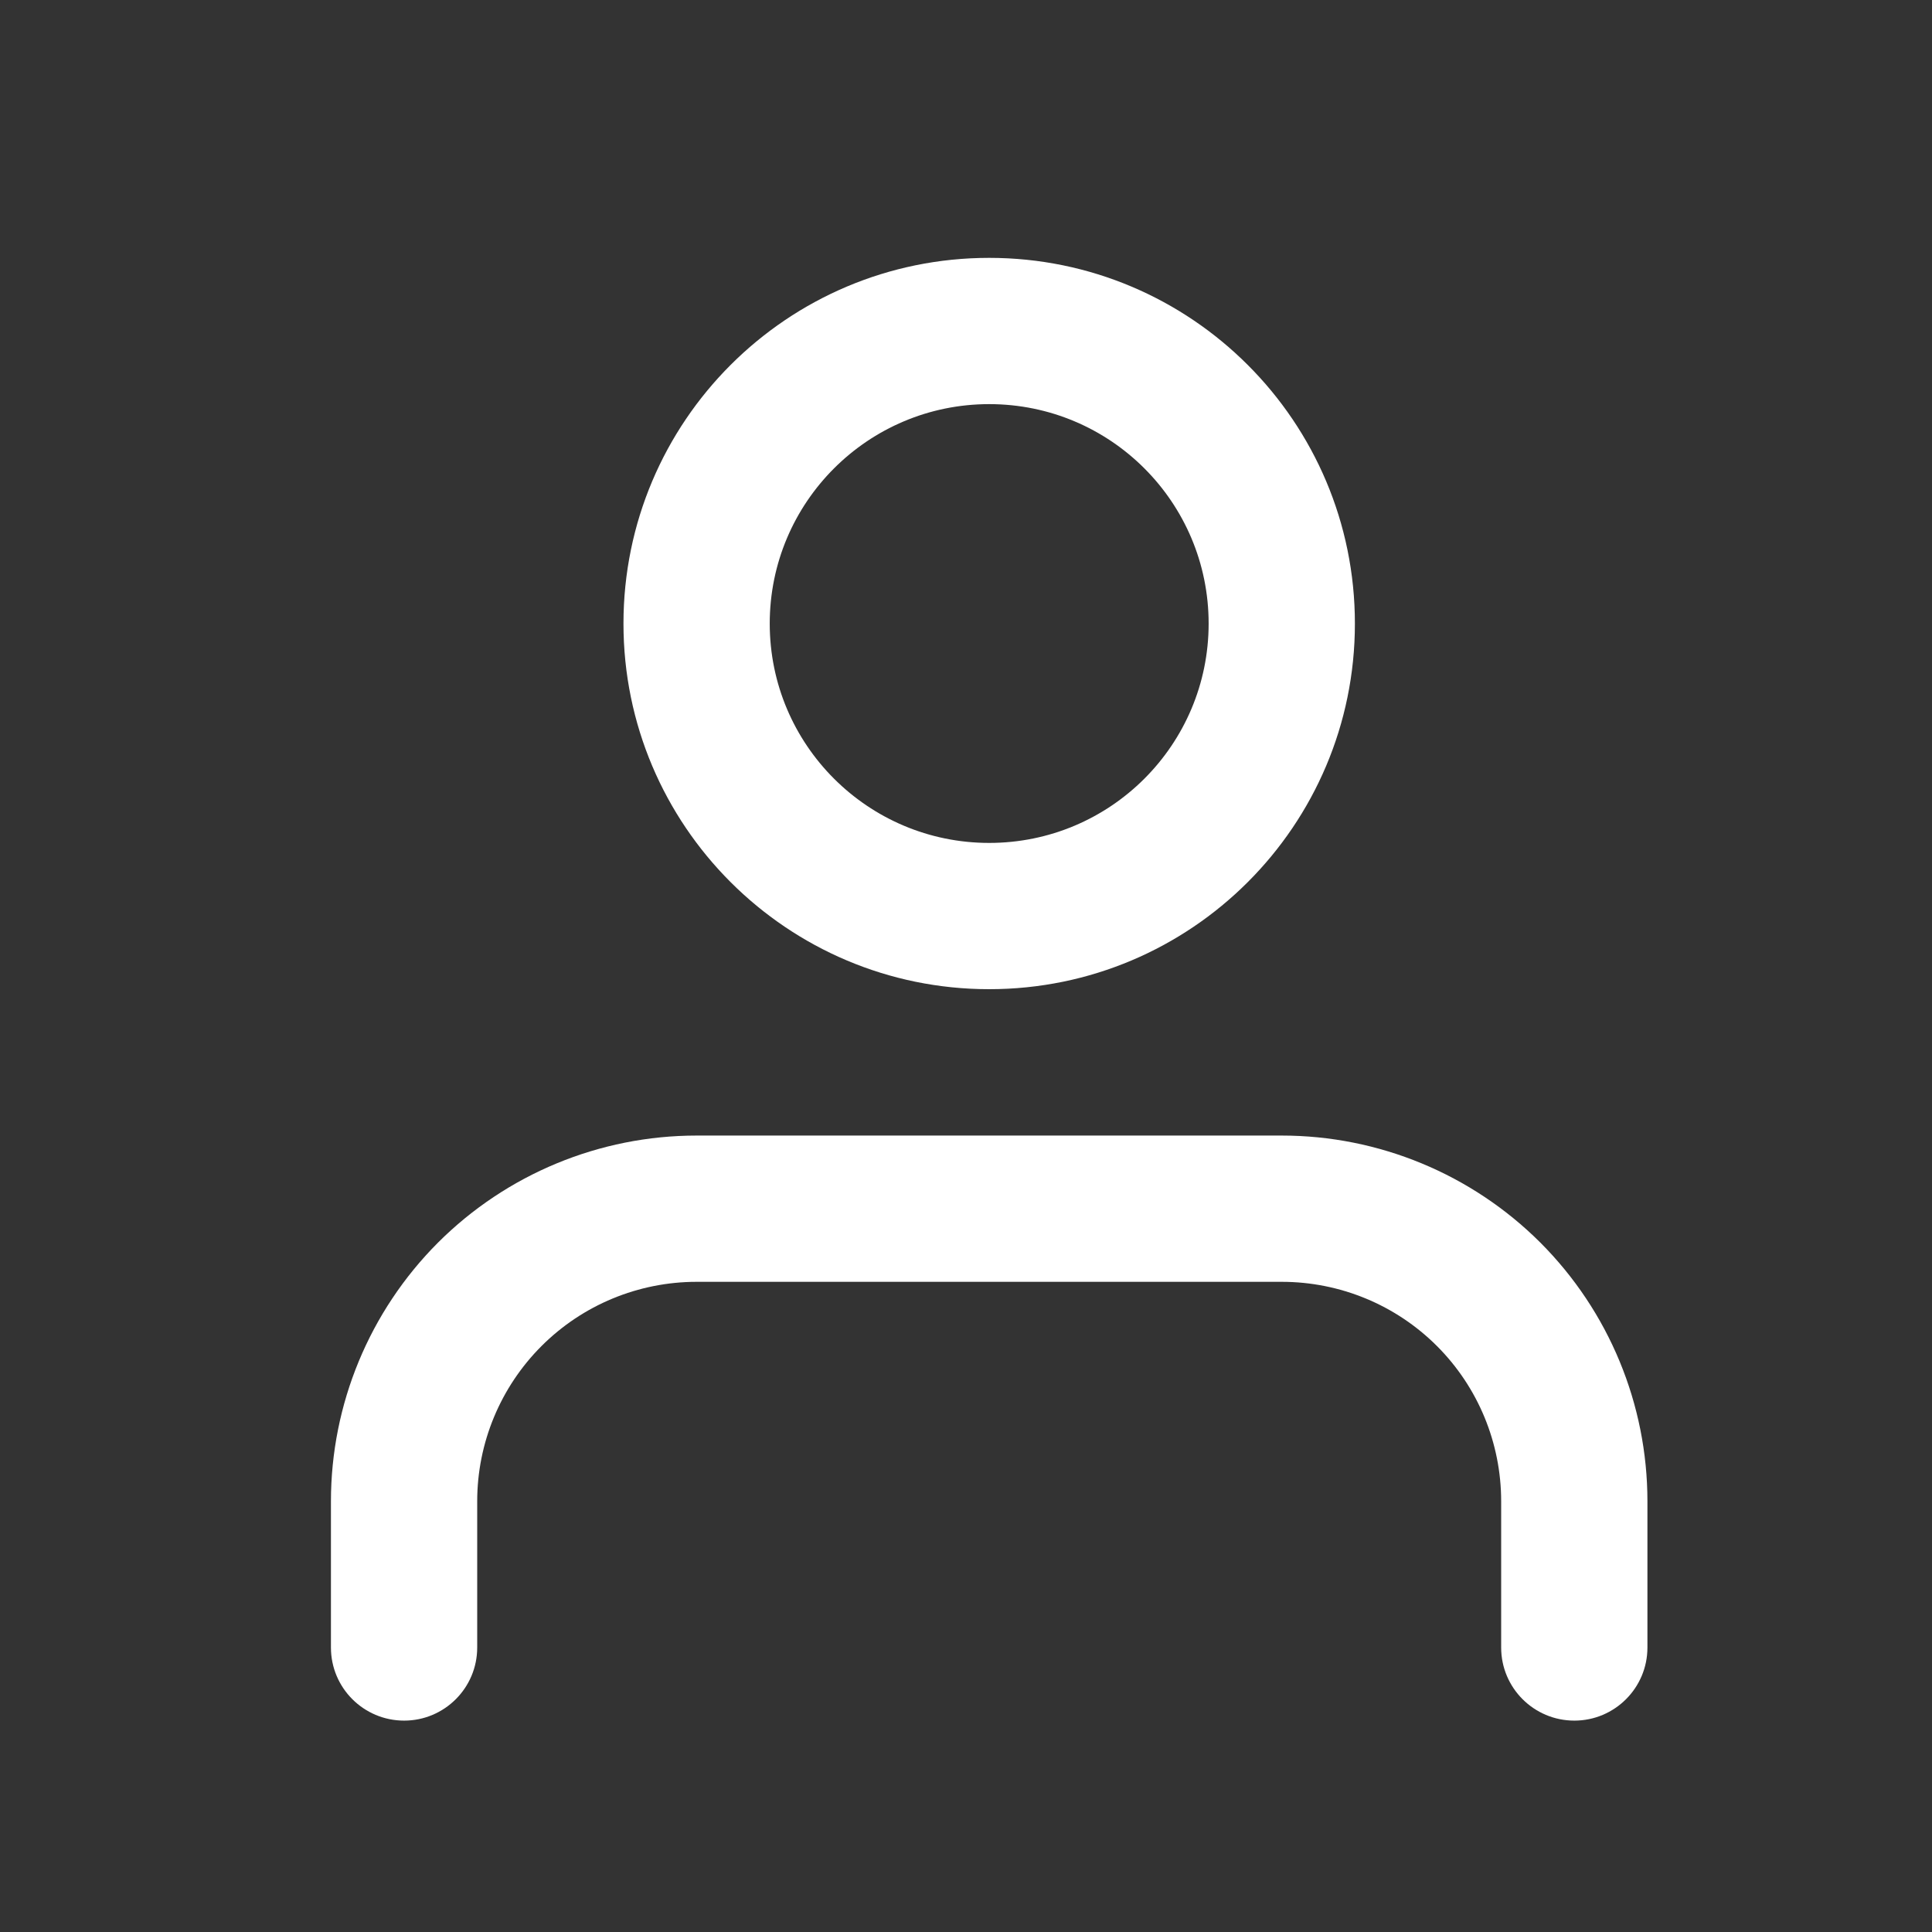 <svg width="17" height="17" viewBox="0 0 17 17" fill="none" xmlns="http://www.w3.org/2000/svg">
<rect x="0" y="0" width="17" height="17" fill="#333333" stroke="none"/>
<path fill-rule="evenodd" clip-rule="evenodd" d="M3.854 10.934C4.458 10.331 5.276 9.992 6.13 9.992H11.278C12.132 9.992 12.95 10.331 13.554 10.934C14.157 11.538 14.496 12.356 14.496 13.21V14.497C14.496 14.852 14.208 15.14 13.853 15.14C13.497 15.14 13.209 14.852 13.209 14.497V13.21C13.209 12.697 13.006 12.206 12.644 11.844C12.282 11.482 11.791 11.279 11.278 11.279H6.13C5.618 11.279 5.127 11.482 4.765 11.844C4.403 12.206 4.199 12.697 4.199 13.21V14.497C4.199 14.852 3.911 15.14 3.556 15.14C3.2 15.14 2.912 14.852 2.912 14.497V13.21C2.912 12.356 3.251 11.538 3.854 10.934Z" fill="white"/>
<path fill-rule="evenodd" clip-rule="evenodd" d="M8.704 3.556C7.638 3.556 6.773 4.42 6.773 5.487C6.773 6.553 7.638 7.417 8.704 7.417C9.771 7.417 10.635 6.553 10.635 5.487C10.635 4.42 9.771 3.556 8.704 3.556ZM5.486 5.487C5.486 3.709 6.927 2.269 8.704 2.269C10.481 2.269 11.922 3.709 11.922 5.487C11.922 7.264 10.481 8.704 8.704 8.704C6.927 8.704 5.486 7.264 5.486 5.487Z" fill="white"/>
</svg>
